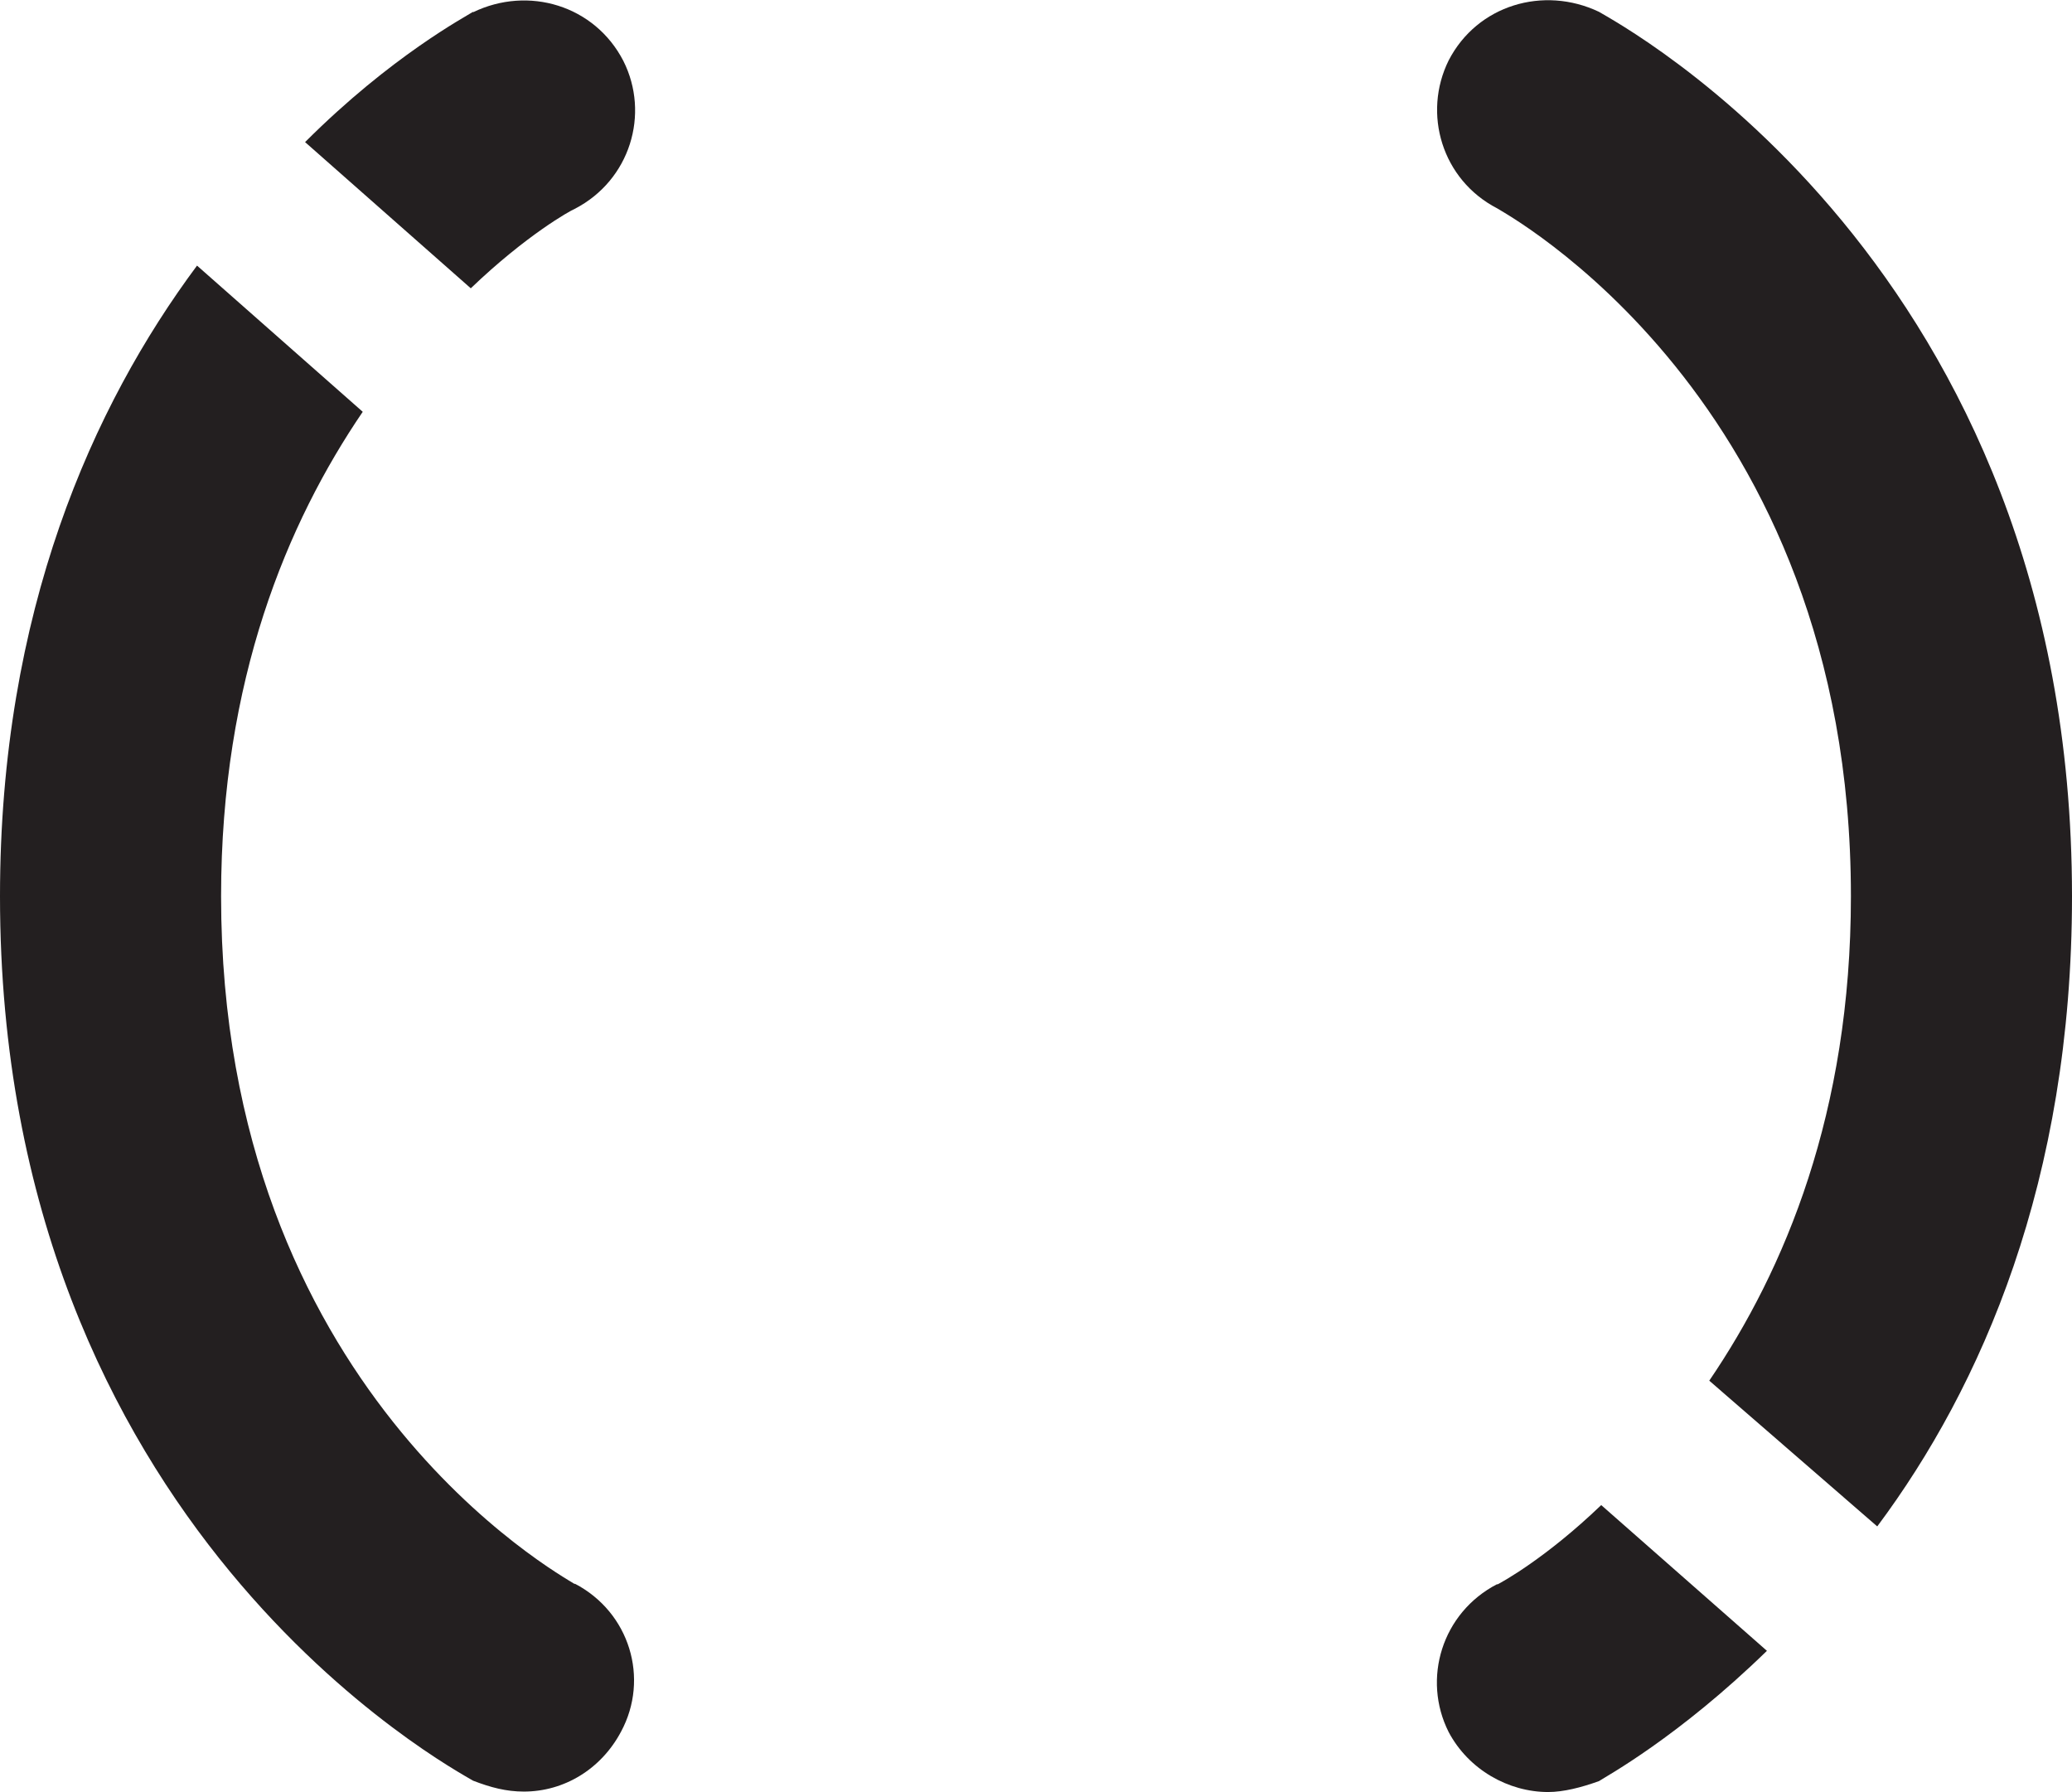 <?xml version="1.0" encoding="UTF-8"?><svg id="Layer_2" xmlns="http://www.w3.org/2000/svg" viewBox="0 0 45.64 39.47"><defs><style>.cls-1{fill:#231f20;}</style></defs><g id="Layer_1-2"><g><path class="cls-1" d="m12.66,34.89c-.29-.19-7.79-4.29-7.79-15.15,0-4.77,1.46-8.23,3.12-10.67l-3.65-3.22C2.05,8.93,0,13.46,0,19.74c0,13.93,10.03,19.24,10.42,19.48.39.15.73.24,1.12.24.88,0,1.7-.49,2.14-1.32.63-1.17.19-2.63-1.02-3.26Z"/><path class="cls-1" d="m10.42.26c-.15.1-1.8.97-3.7,2.87l3.65,3.22c1.22-1.17,2.19-1.71,2.29-1.75,1.22-.63,1.66-2.09,1.07-3.26-.63-1.22-2.09-1.66-3.31-1.07Z"/><path class="cls-1" d="m32.98,34.89c-1.22.63-1.66,2.09-1.07,3.26.44.83,1.32,1.32,2.19,1.32.34,0,.73-.1,1.12-.24.15-.1,1.75-.97,3.7-2.87l-3.65-3.21c-1.22,1.17-2.19,1.7-2.29,1.75Z"/><path class="cls-1" d="m35.22.26c-1.22-.58-2.68-.15-3.31,1.07-.58,1.17-.15,2.63,1.07,3.26.05.05,7.79,4.14,7.79,15.15,0,4.77-1.46,8.23-3.12,10.67l3.7,3.21c2.29-3.07,4.29-7.6,4.29-13.88C45.64,5.81,35.61.5,35.22.26Z"/></g></g></svg>